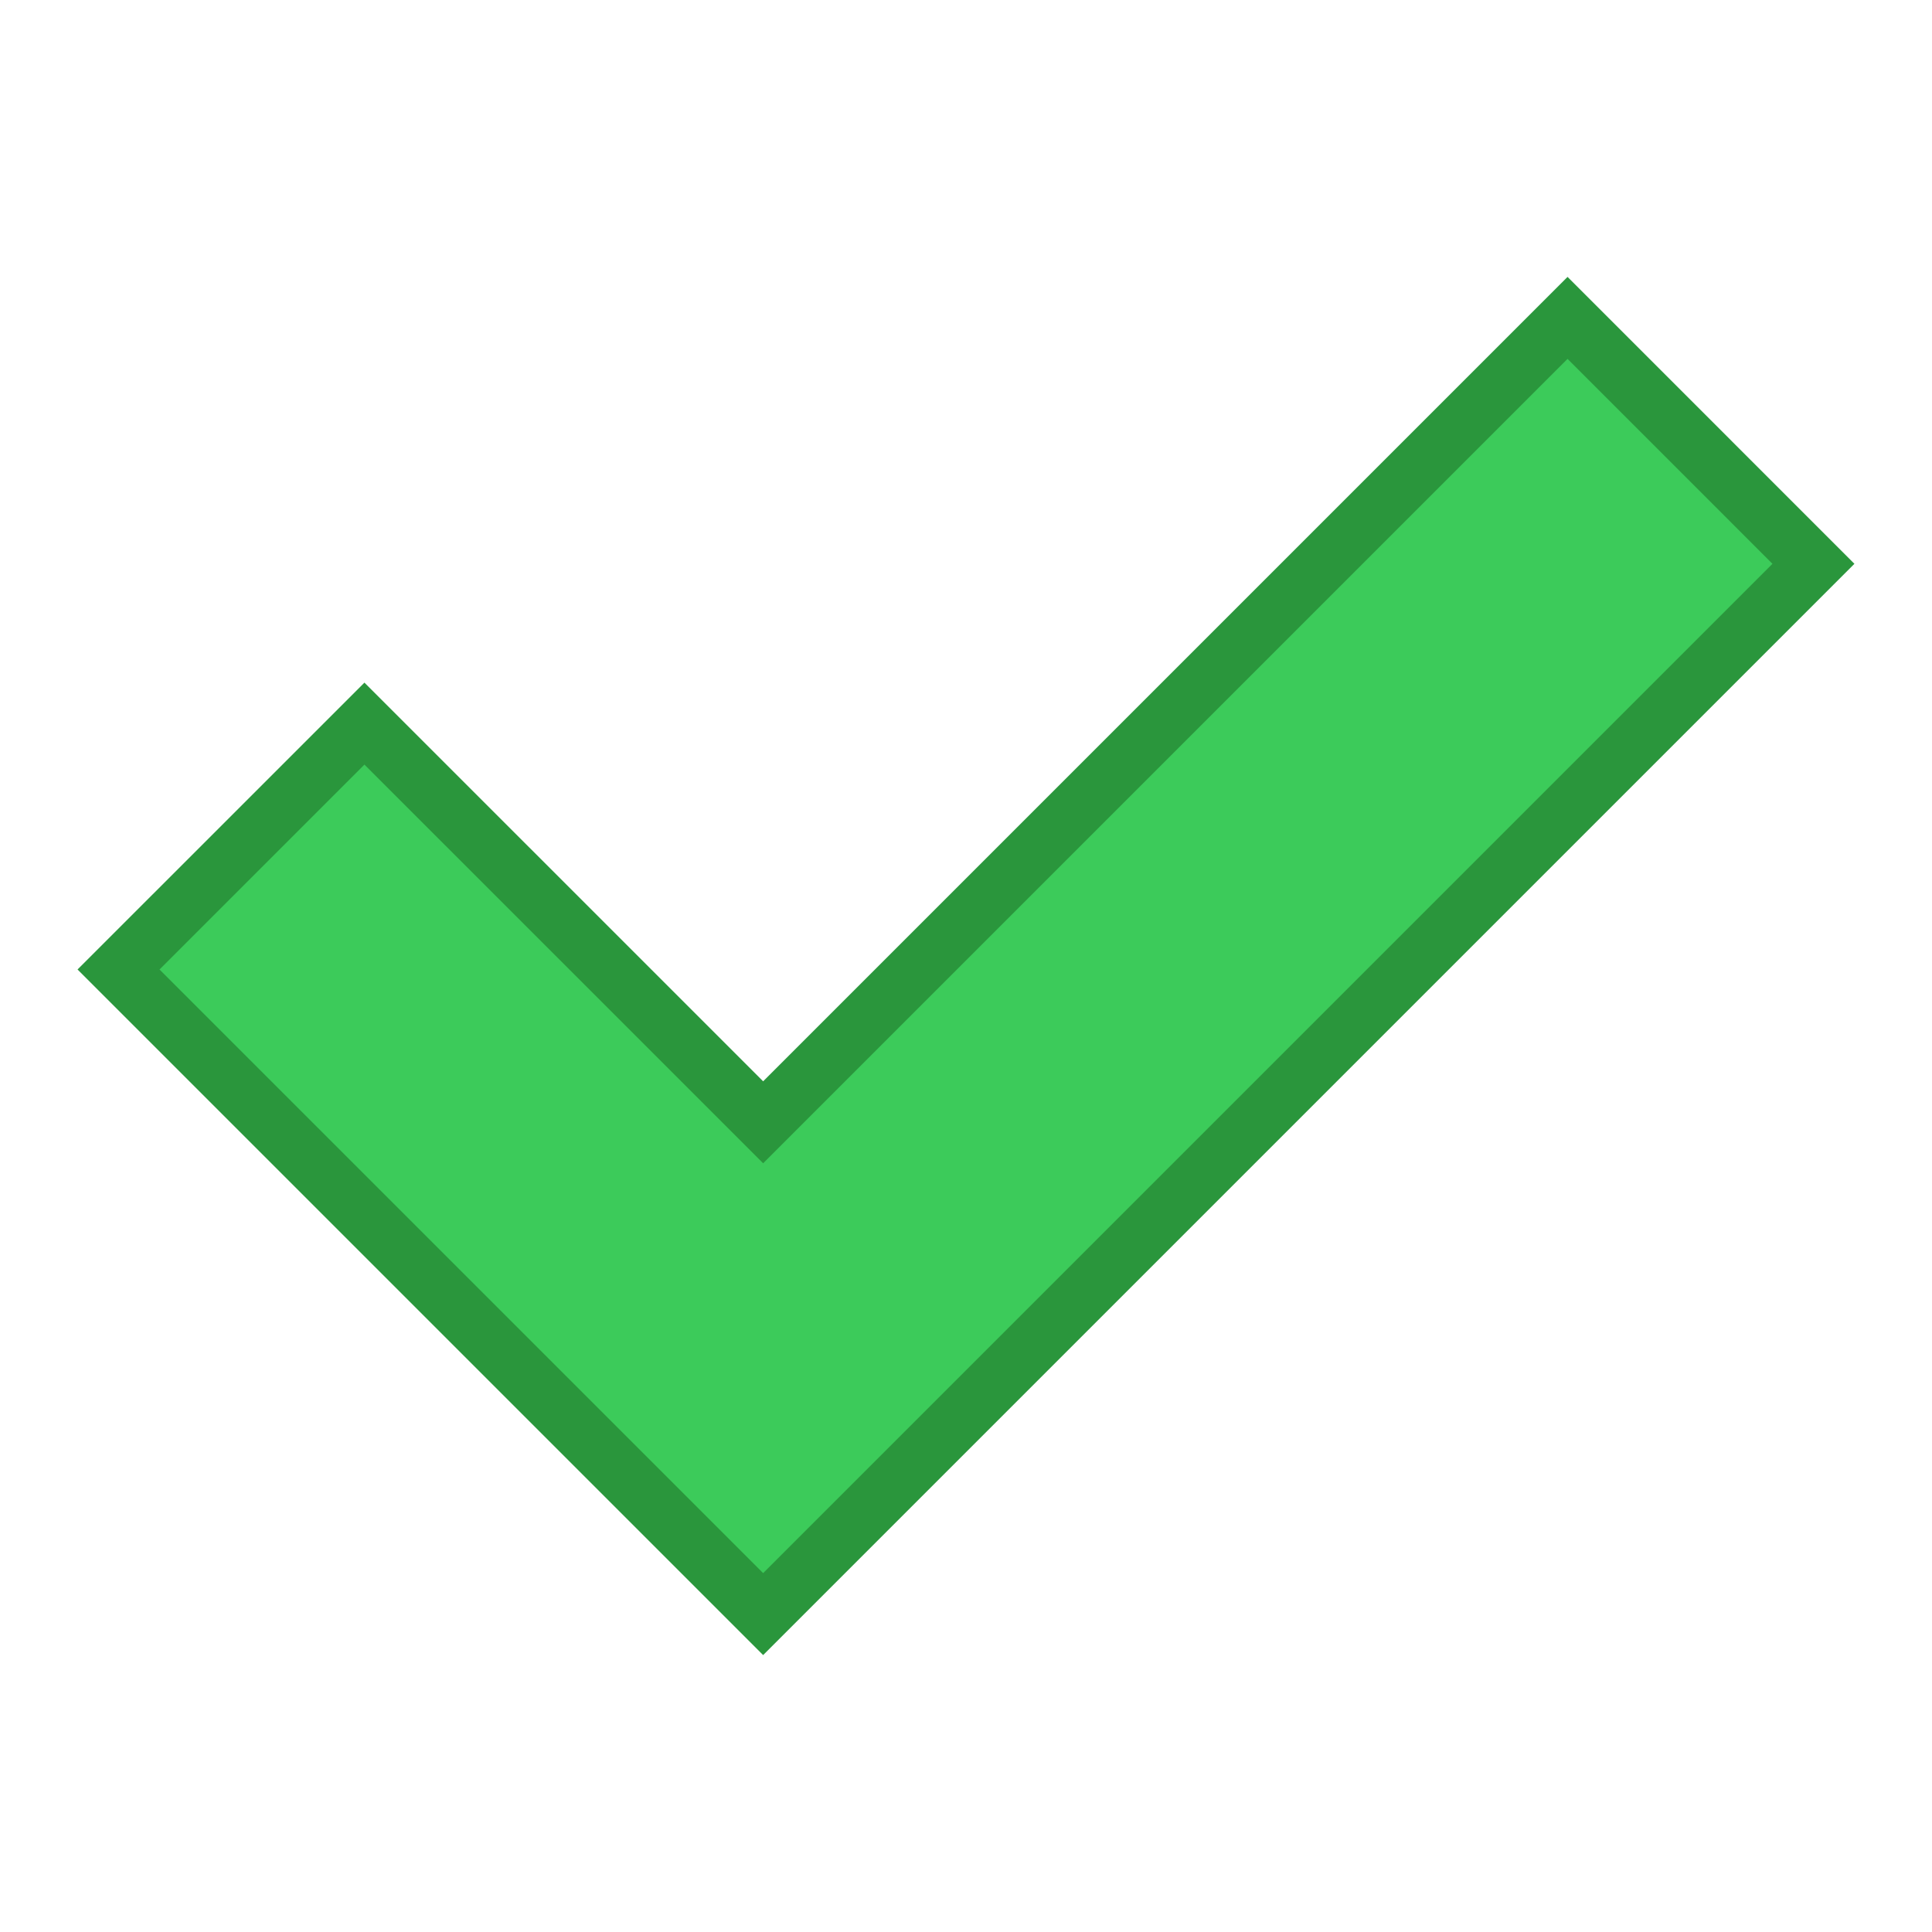 <svg id="Layer_1" data-name="Layer 1" xmlns="http://www.w3.org/2000/svg" viewBox="0 0 100 100"><title>logo-selenium</title><polygon points="39.5 83.545 6.135 50.181 18.863 37.454 39.5 58.09 81.136 16.454 93.863 29.182 39.5 83.545" style="fill:#3ccb5a;stroke:#2a963c;stroke-miterlimit:10;stroke-width:3px"/><rect width="100" height="100" style="fill:none"/></svg>